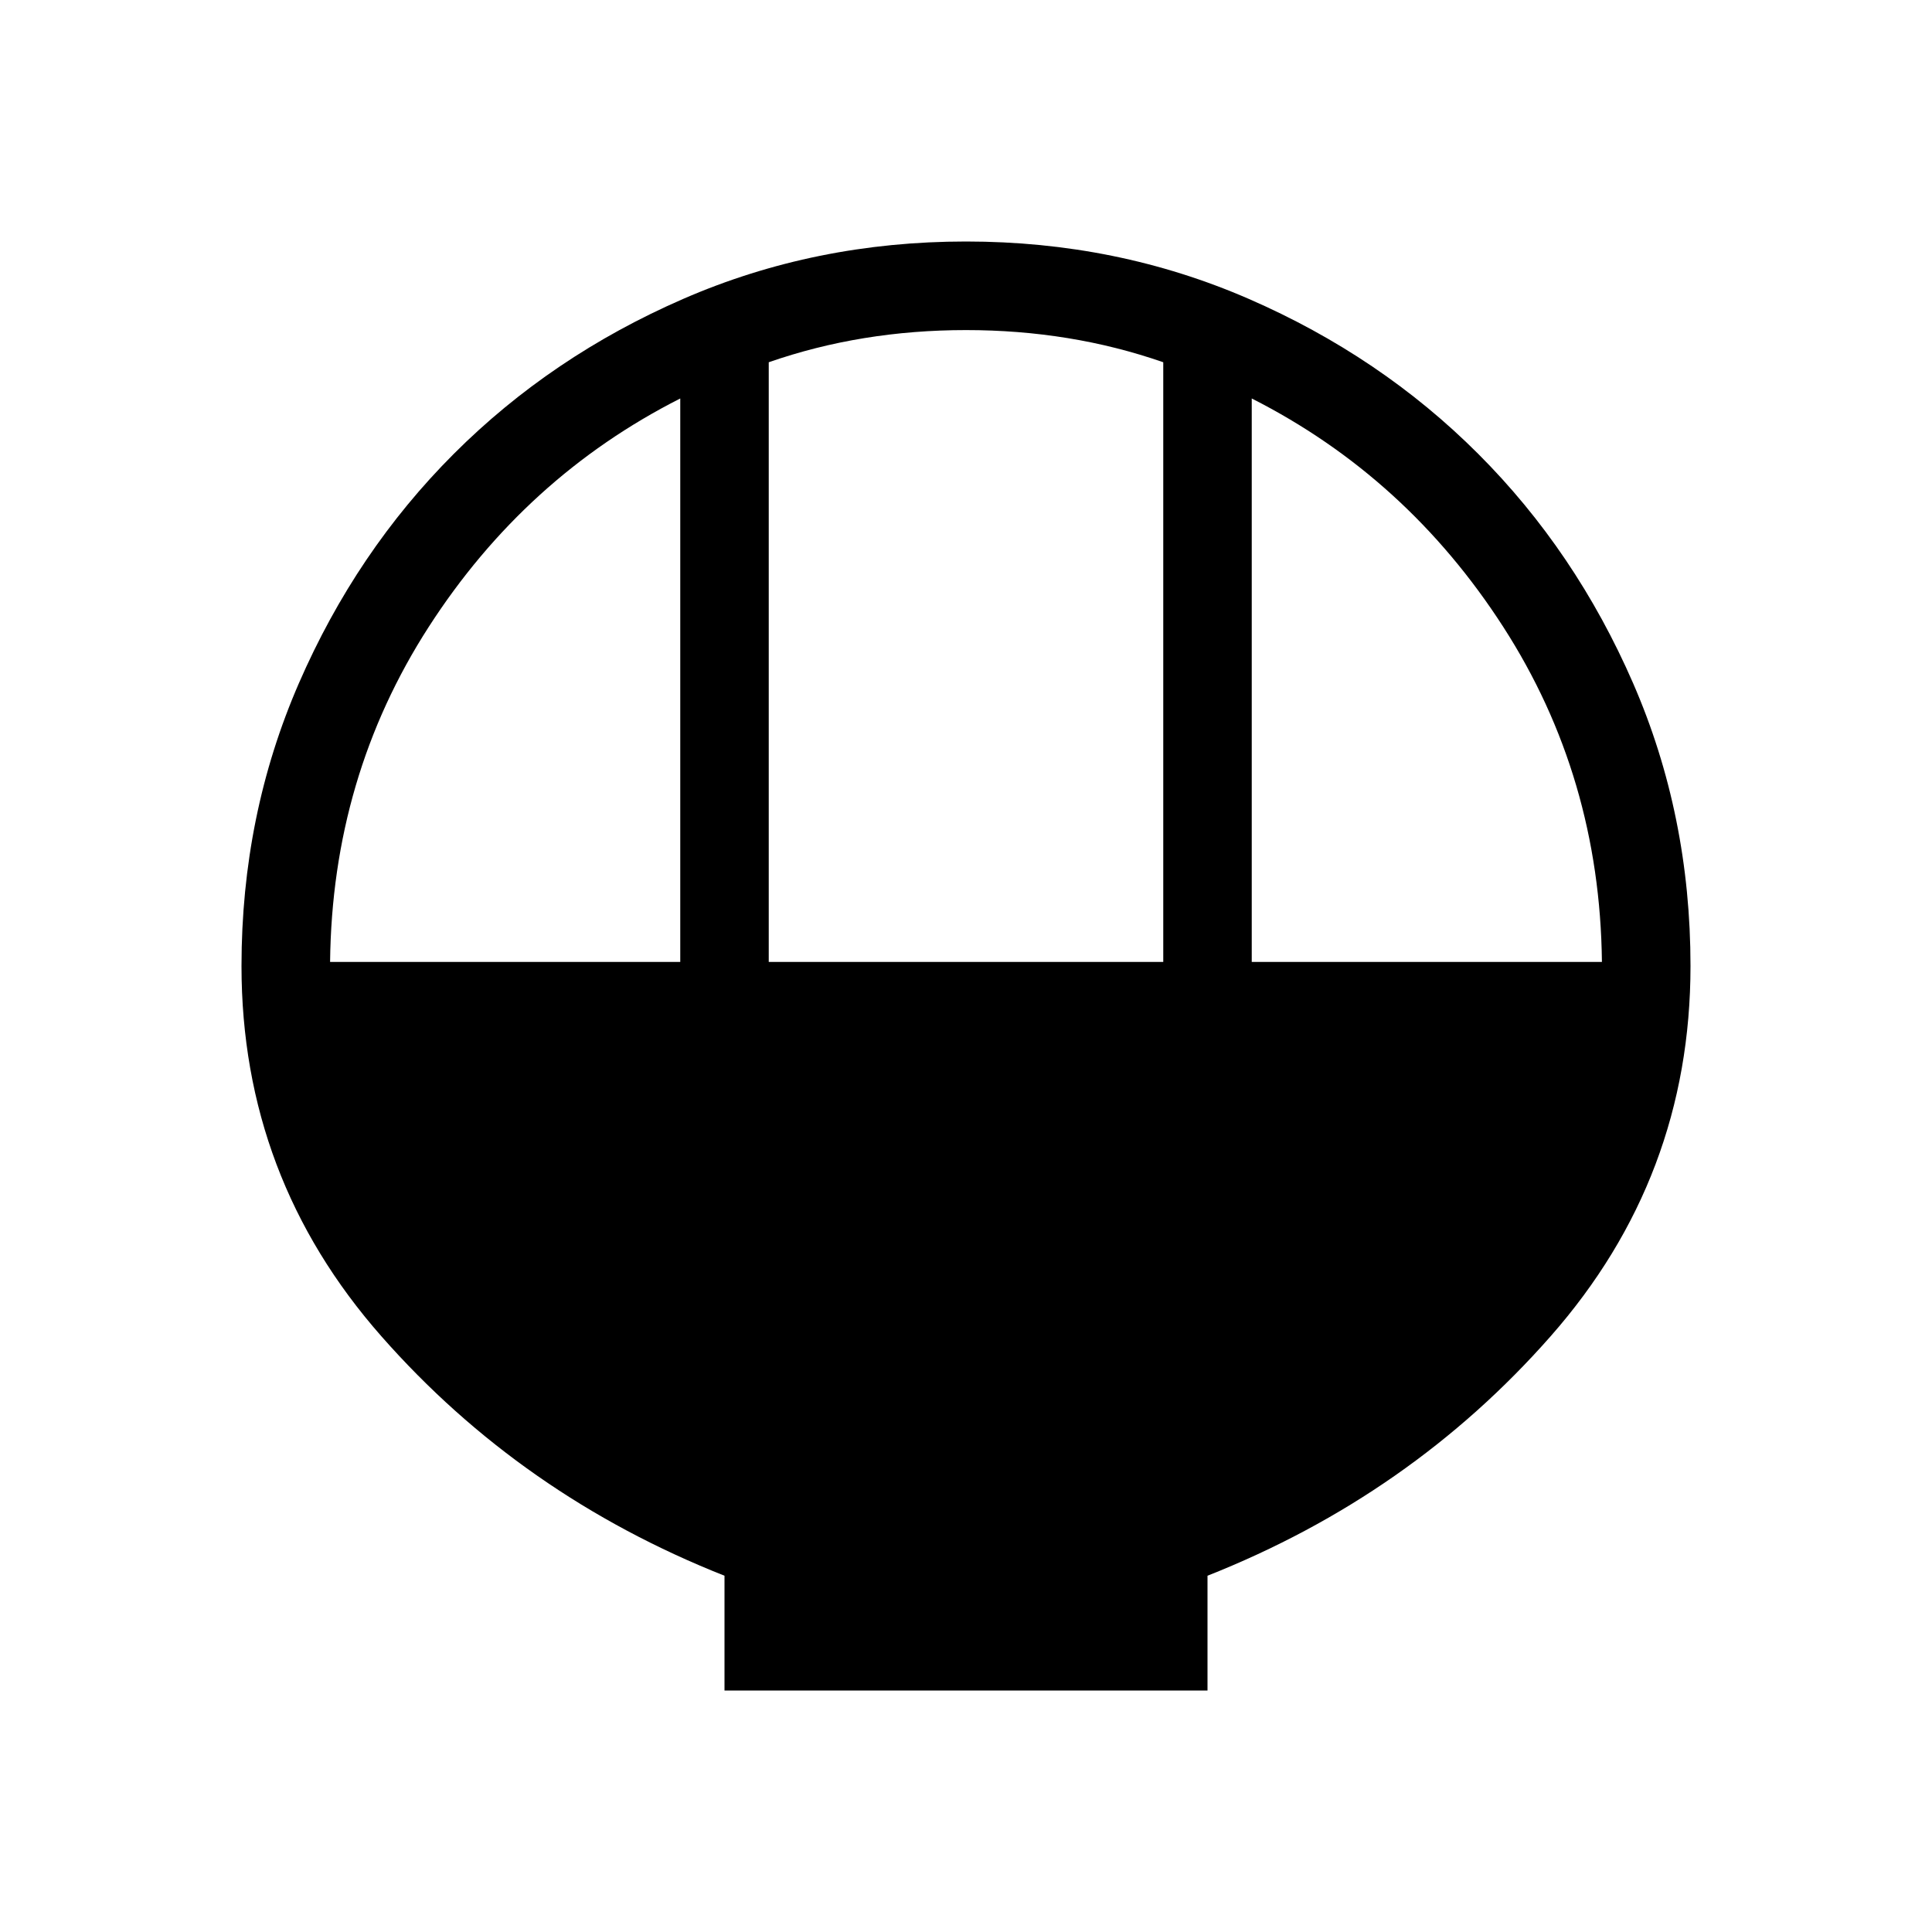 <svg xmlns="http://www.w3.org/2000/svg" height="20" width="20"><path d="M7.5 17.5V16.312Q5.396 15.479 3.948 13.833Q2.5 12.188 2.5 10Q2.5 8.438 3.094 7.073Q3.688 5.708 4.698 4.698Q5.708 3.688 7.073 3.094Q8.438 2.5 10 2.5Q11.562 2.5 12.927 3.094Q14.292 3.688 15.302 4.698Q16.312 5.708 16.906 7.073Q17.5 8.438 17.5 10Q17.5 12.188 16.052 13.833Q14.604 15.479 12.5 16.312V17.5ZM7.958 9.958H12.042V3.75Q11.562 3.583 11.052 3.5Q10.542 3.417 10 3.417Q9.458 3.417 8.948 3.5Q8.438 3.583 7.958 3.75ZM3.417 9.958H7.042V4.125Q5.438 4.938 4.438 6.49Q3.438 8.042 3.417 9.958ZM12.958 9.958H16.583Q16.562 8.042 15.562 6.49Q14.562 4.938 12.958 4.125Z"/></svg>